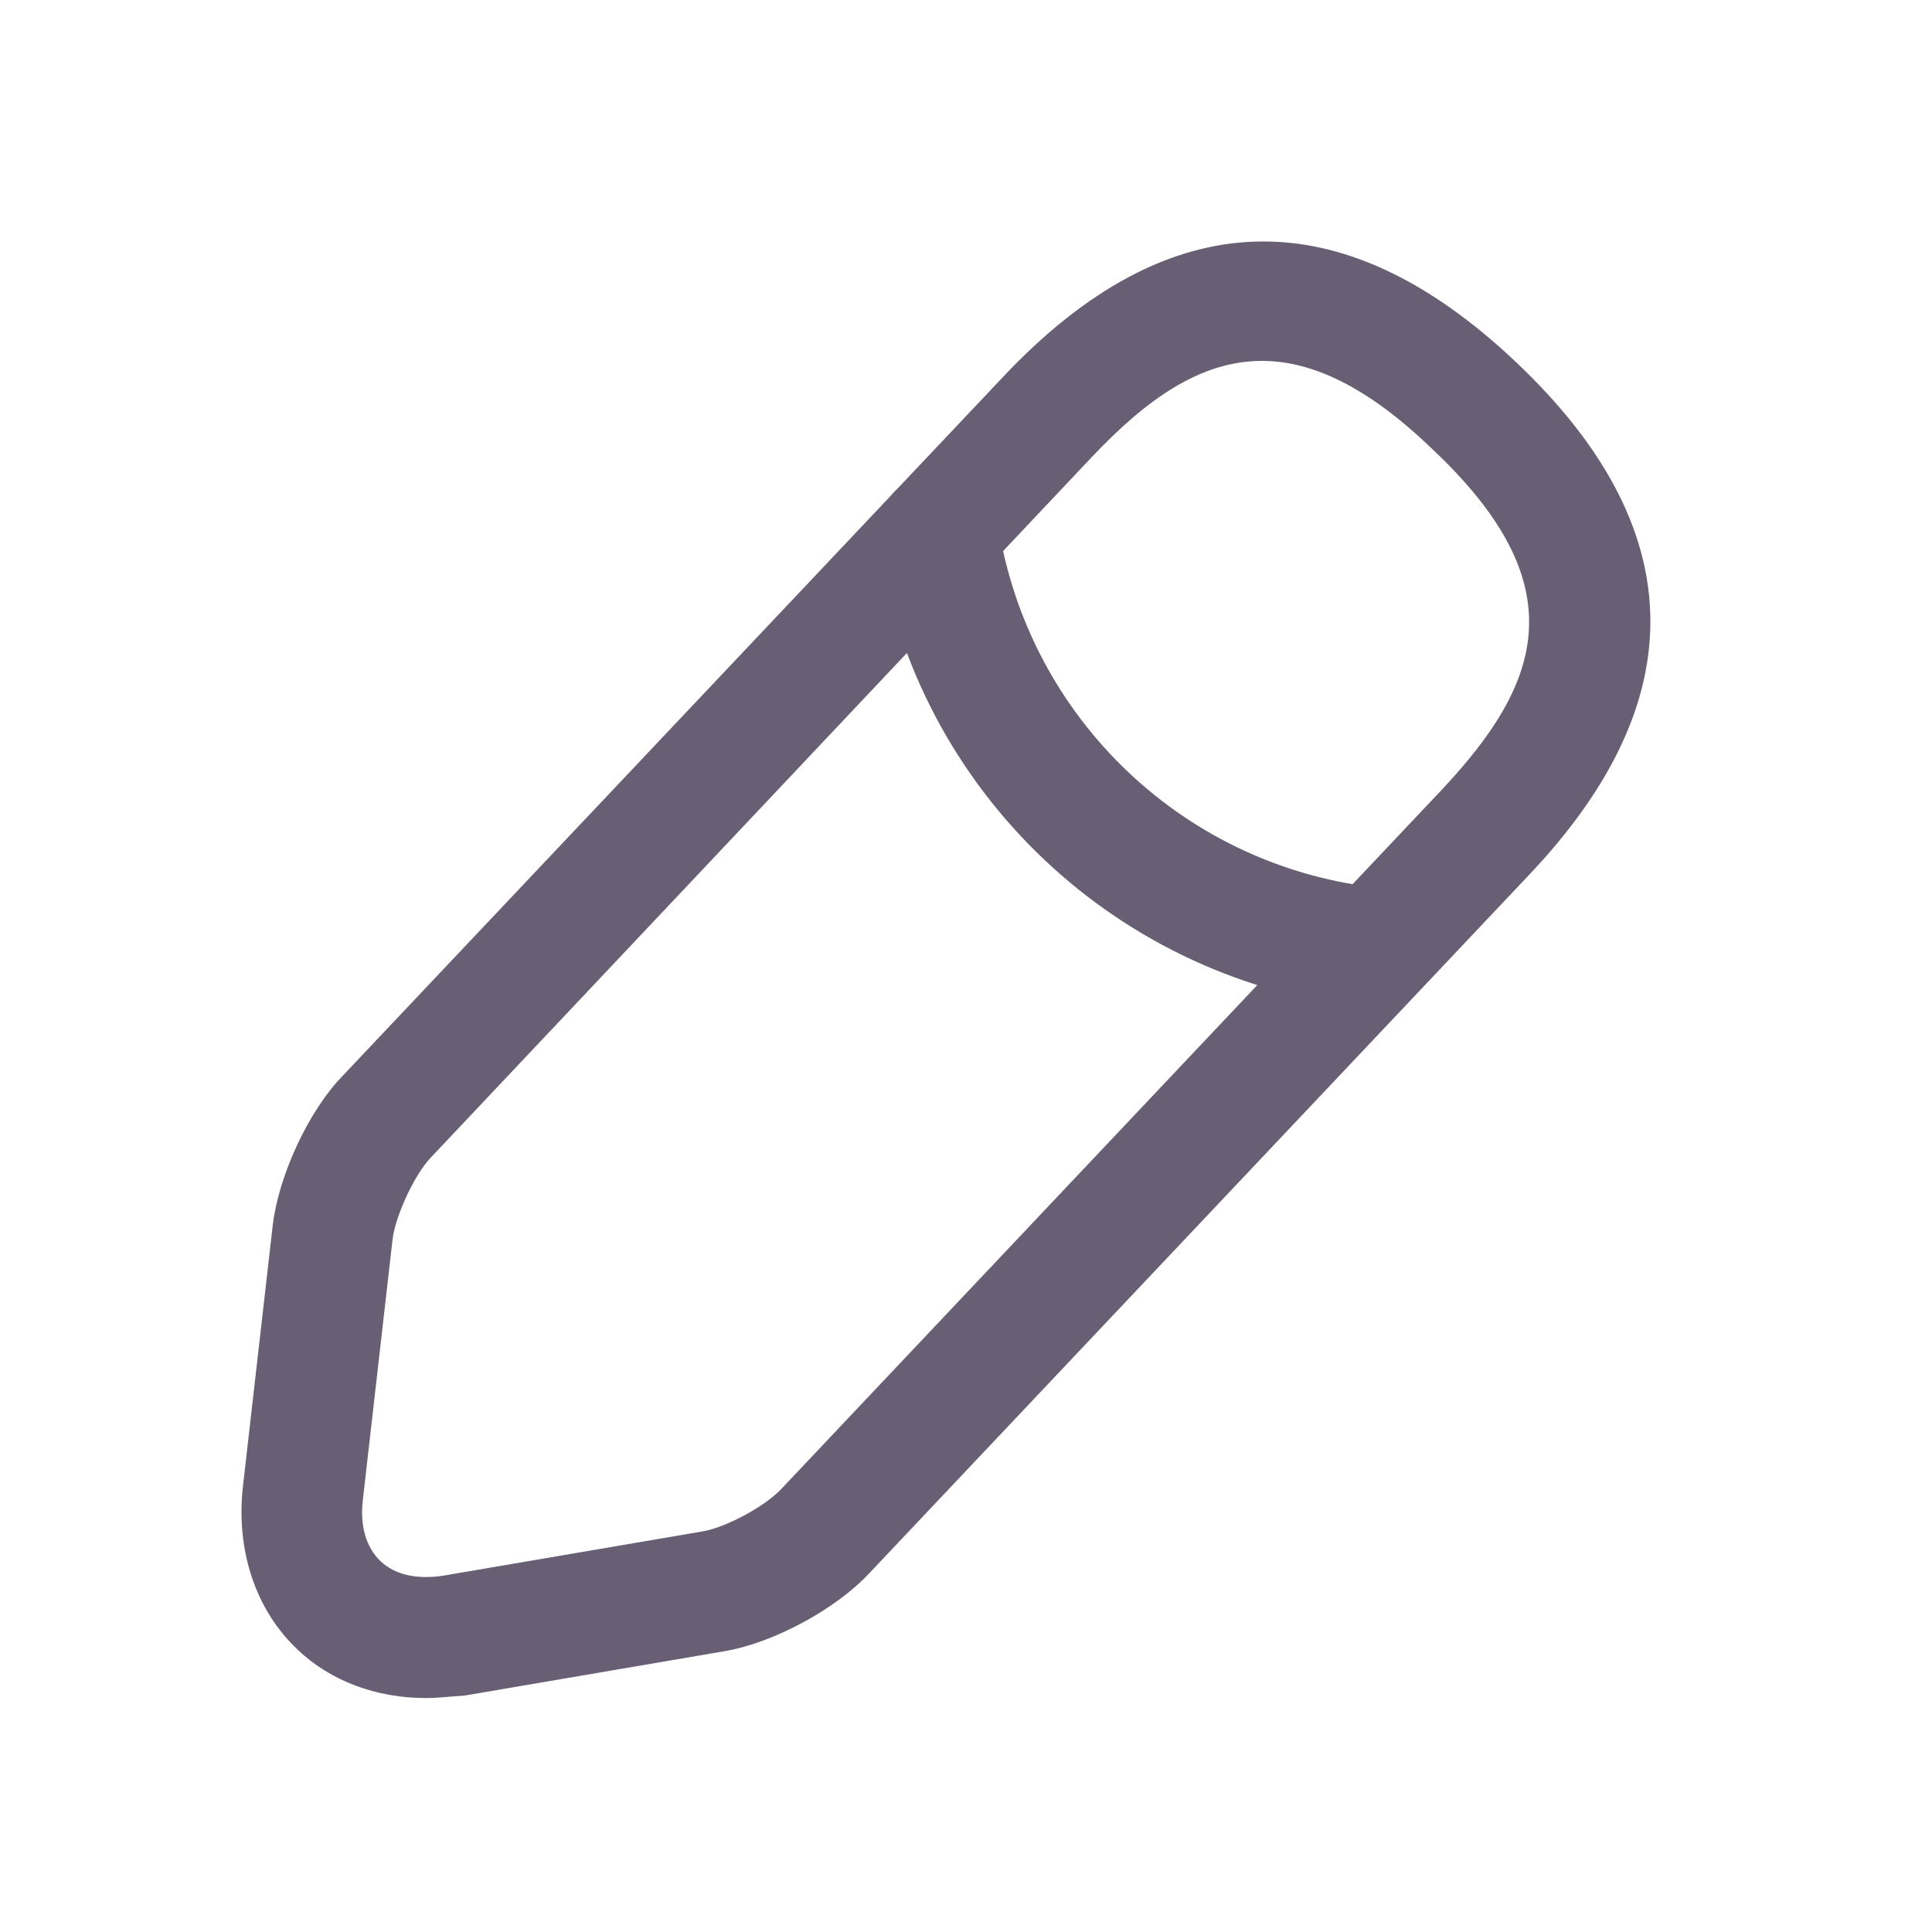 <svg width="20" height="20" viewBox="0 0 20 20" fill="none" xmlns="http://www.w3.org/2000/svg">
<path d="M4.407 17.578C3.898 17.578 3.423 17.403 3.082 17.078C2.648 16.67 2.44 16.053 2.515 15.386L2.823 12.687C2.882 12.178 3.19 11.503 3.548 11.136L10.39 3.895C12.098 2.086 13.882 2.036 15.69 3.745C17.498 5.453 17.548 7.236 15.84 9.045L8.998 16.287C8.648 16.662 7.998 17.012 7.49 17.095L4.807 17.553C4.665 17.561 4.54 17.578 4.407 17.578ZM13.065 3.736C12.423 3.736 11.865 4.136 11.298 4.736L4.457 11.986C4.29 12.162 4.098 12.578 4.065 12.82L3.757 15.52C3.723 15.795 3.79 16.02 3.94 16.162C4.09 16.303 4.315 16.353 4.59 16.311L7.273 15.853C7.515 15.812 7.915 15.595 8.082 15.42L14.923 8.178C15.957 7.078 16.332 6.061 14.823 4.645C14.157 4.003 13.582 3.736 13.065 3.736Z" fill="#685F74"/>
<path d="M14.24 10.437C14.223 10.437 14.198 10.437 14.182 10.437C11.582 10.178 9.49 8.203 9.09 5.62C9.04 5.278 9.273 4.962 9.615 4.903C9.957 4.853 10.273 5.087 10.332 5.428C10.648 7.445 12.282 8.995 14.315 9.195C14.657 9.228 14.907 9.537 14.873 9.878C14.832 10.195 14.557 10.437 14.24 10.437Z" fill="#685F74"/>
</svg>

